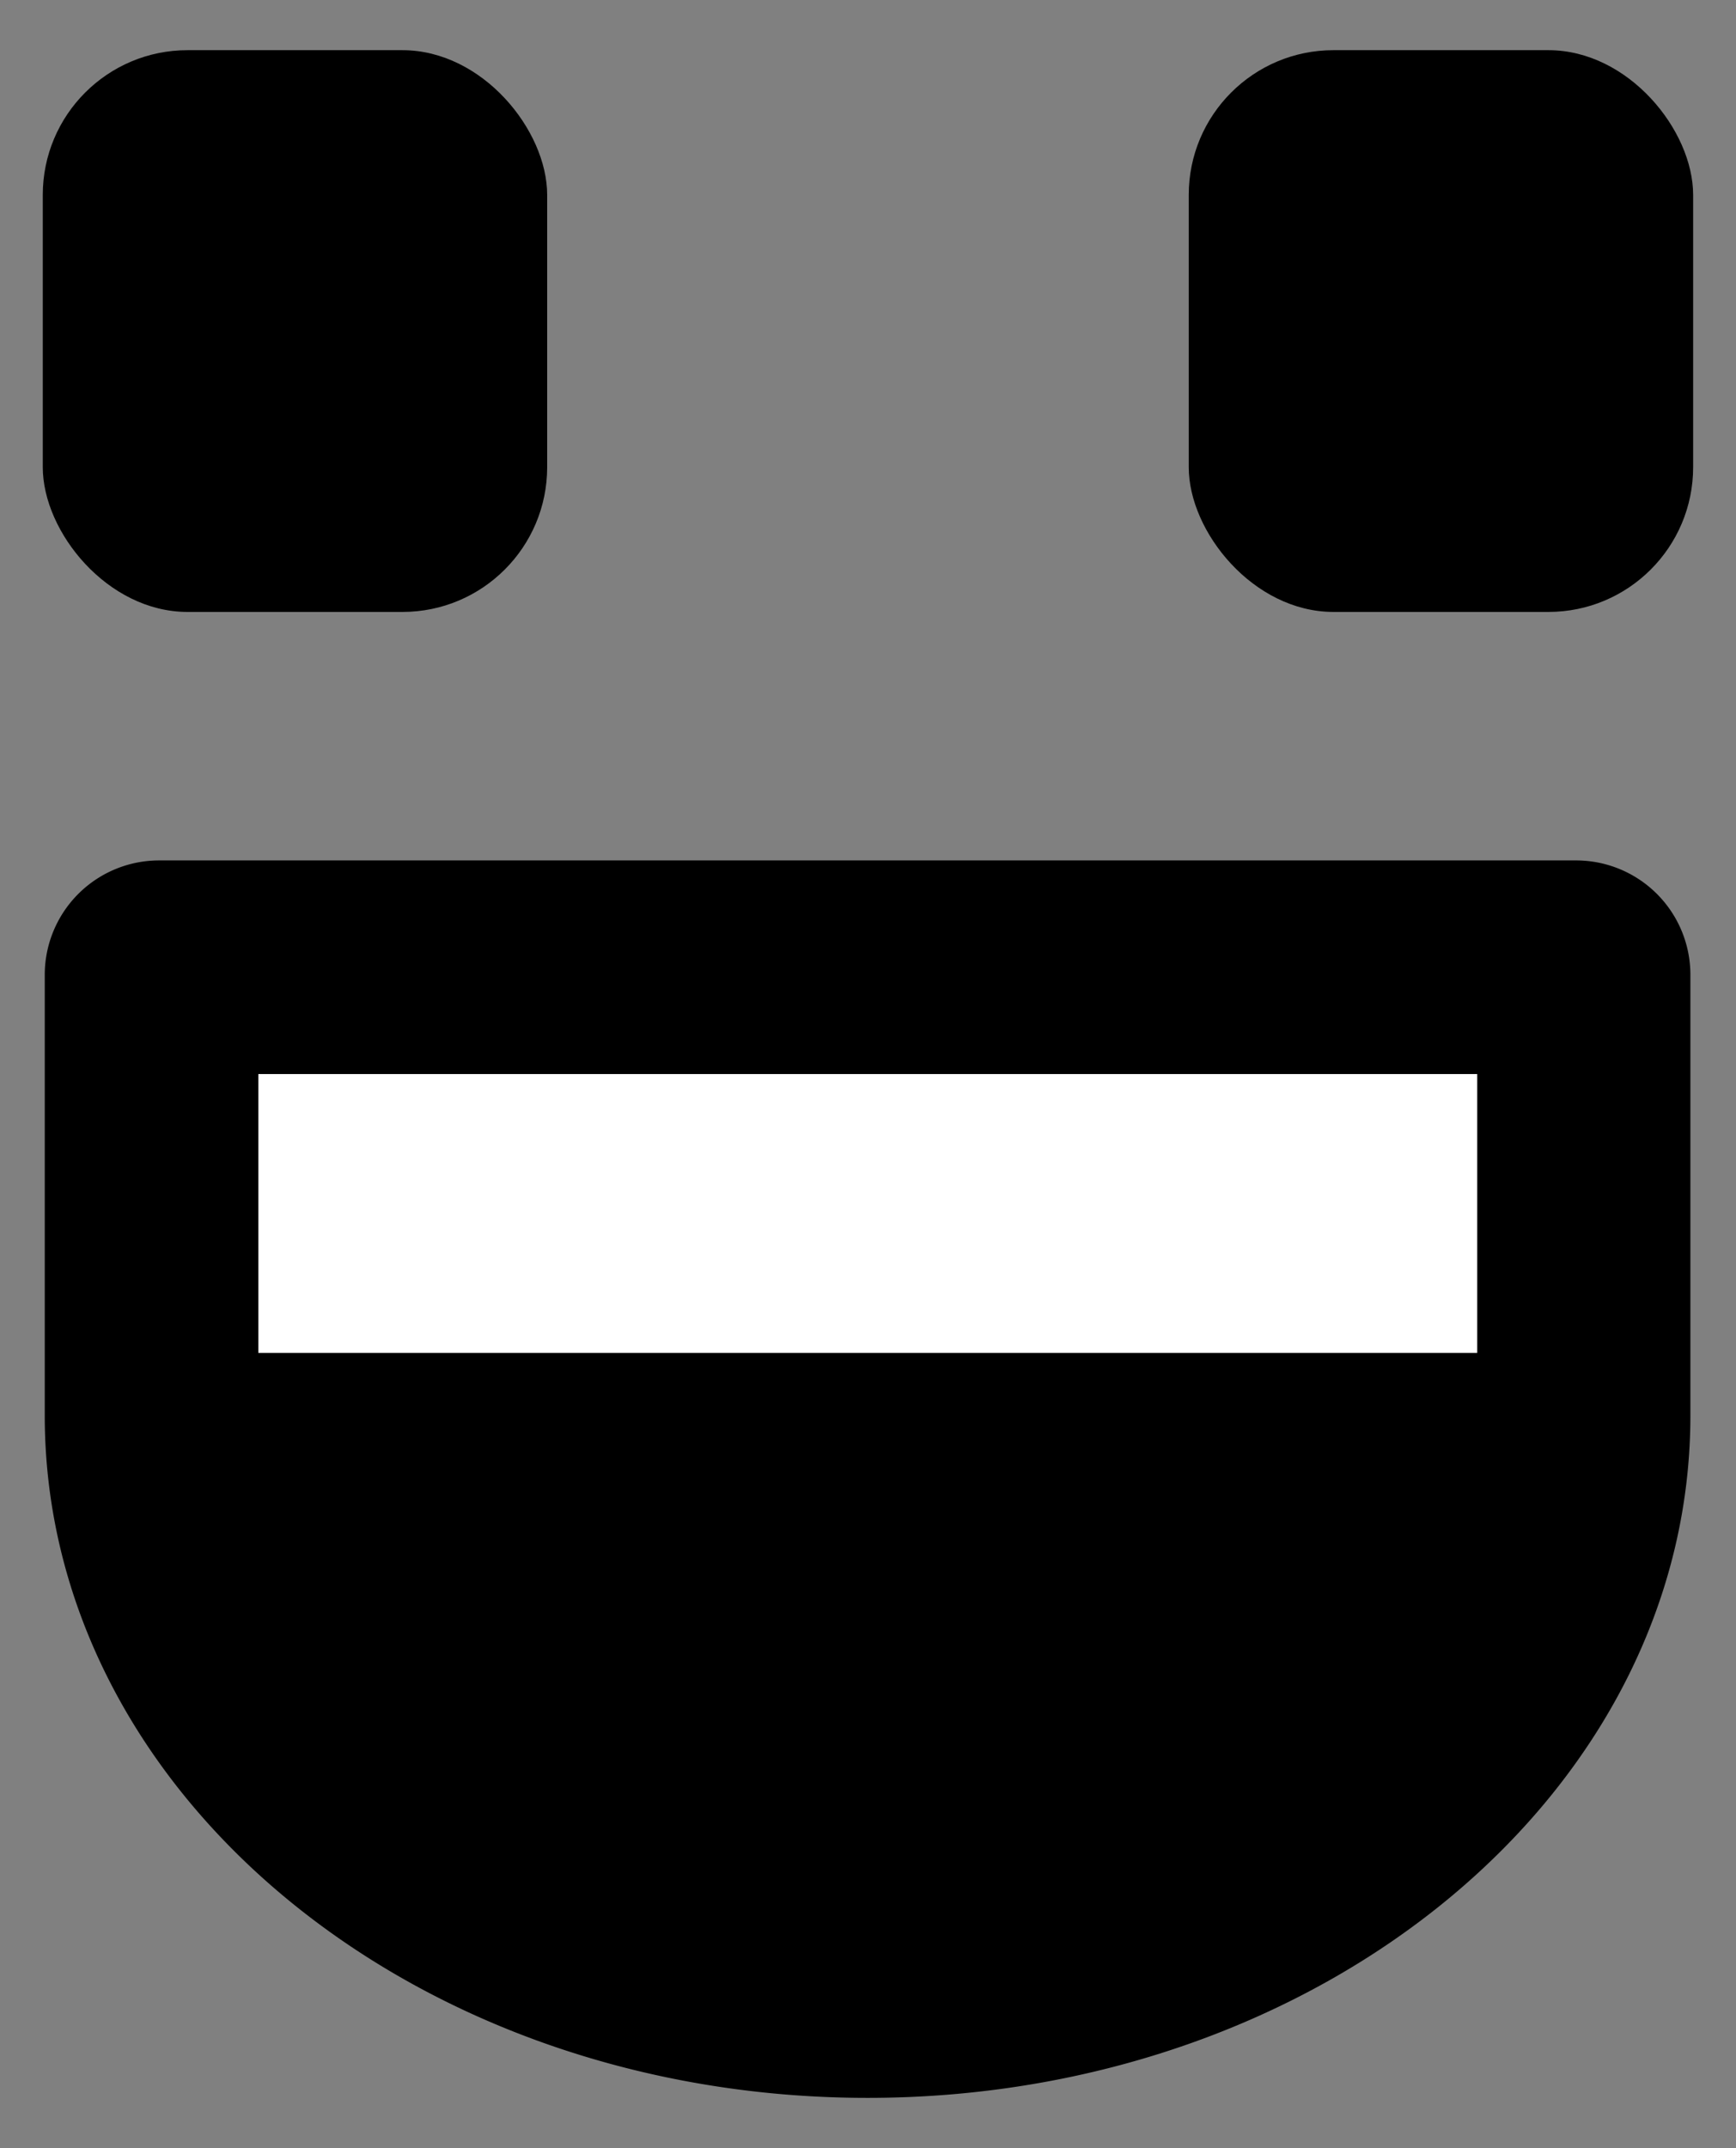 <svg id="Layer_1" data-name="Layer 1" xmlns="http://www.w3.org/2000/svg" viewBox="0 0 202.13 250"><rect x="0" y="0" width="202.13" height="250" fill="#808080" stroke="none"/><defs><style>.cls-1{fill:#fff;}</style></defs><rect class="cls-1" x="13.02" y="116.1" width="168.91" height="56.05"/><rect x="4.98" y="5.84" width="58.73" height="65.38" rx="16.85"/><rect x="138.41" y="5.84" width="58.73" height="65.38" rx="16.85" transform="translate(335.55 77.06) rotate(180)"/><path d="M183.51,100.14h-165A13.32,13.32,0,0,0,5.21,113.46v51.27c0,43.86,42.9,79.43,95.81,79.43s95.8-35.57,95.8-79.43V113.46A13.31,13.31,0,0,0,183.51,100.14ZM172,157.46H30.08V125H172Z"/></svg>
